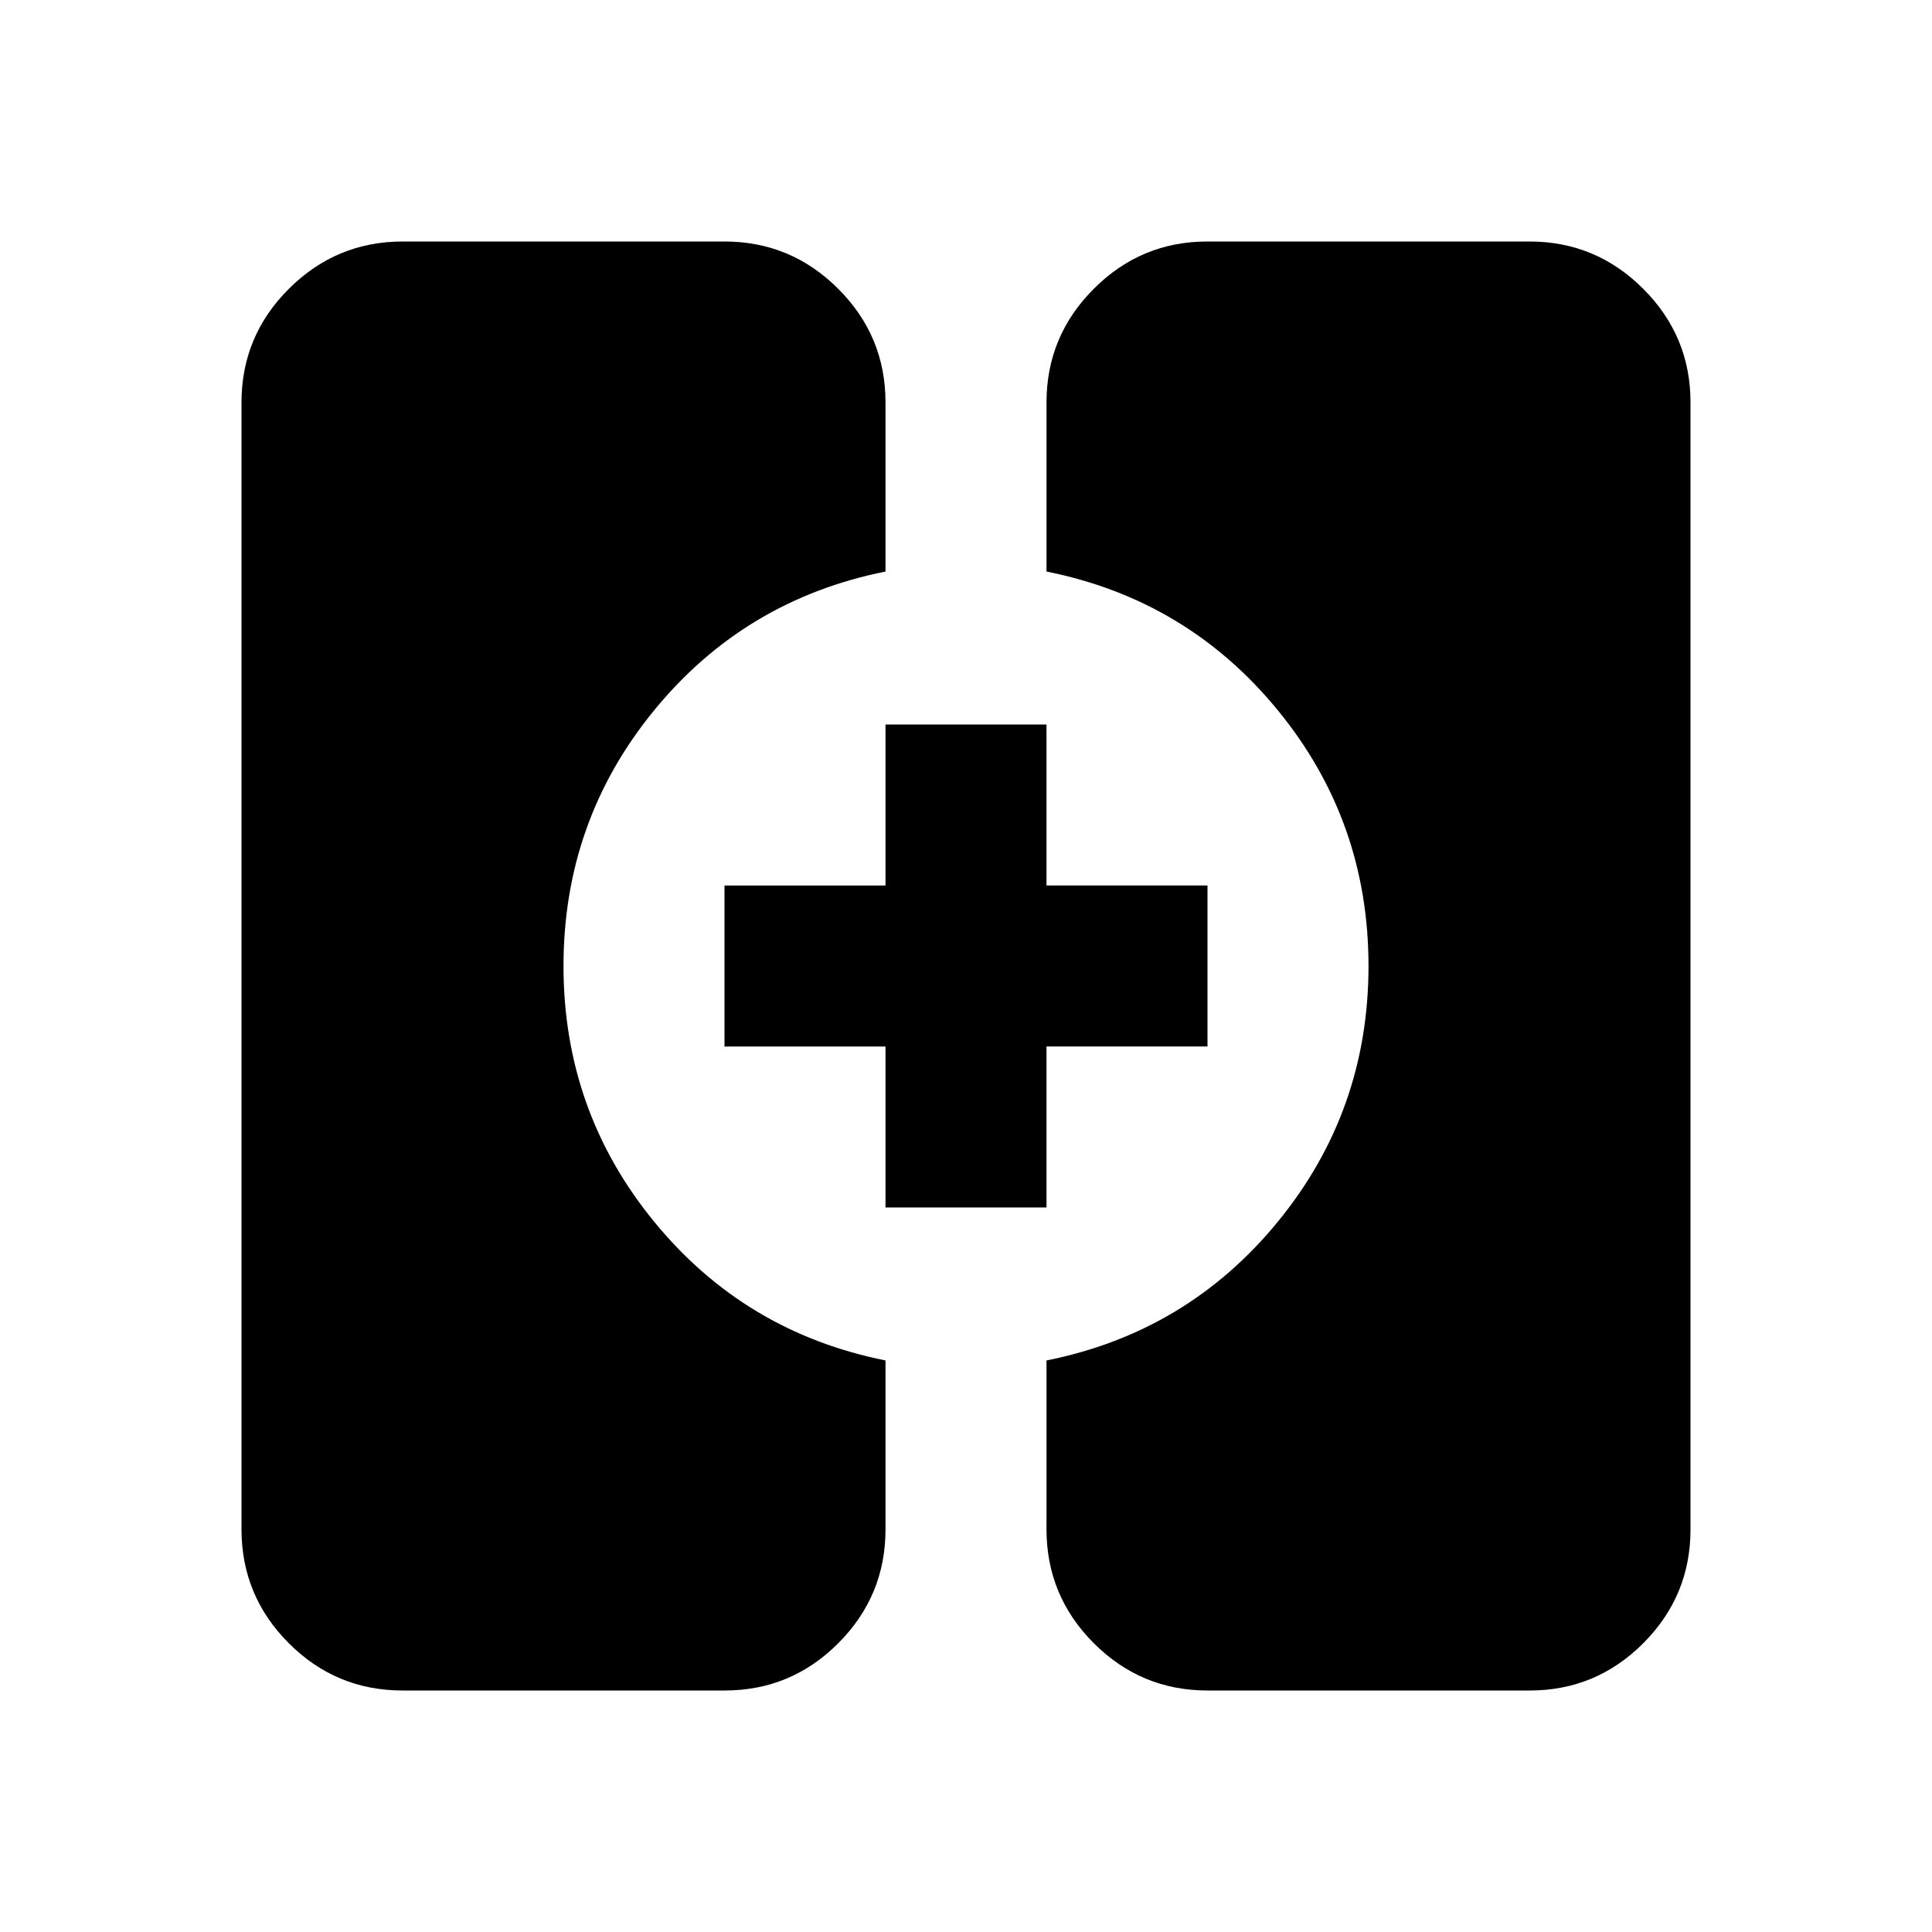 <svg xmlns="http://www.w3.org/2000/svg" width="3em" height="3em" viewBox="0 0 24 24"><path fill="currentColor" d="M5 21q-.825 0-1.412-.587T3 19V5q0-.825.588-1.412T5 3h4q.825 0 1.413.588T11 5v2.1q-1.75.35-2.875 1.725T7 12t1.125 3.175T11 16.9V19q0 .825-.587 1.413T9 21zm10 0q-.825 0-1.412-.587T13 19v-2.1q1.75-.35 2.875-1.725T17 12t-1.125-3.175T13 7.1V5q0-.825.588-1.413T15 3h4q.825 0 1.413.588T21 5v14q0 .825-.587 1.413T19 21zm-4-6v-2H9v-2h2V9h2v2h2v2h-2v2z"/></svg>